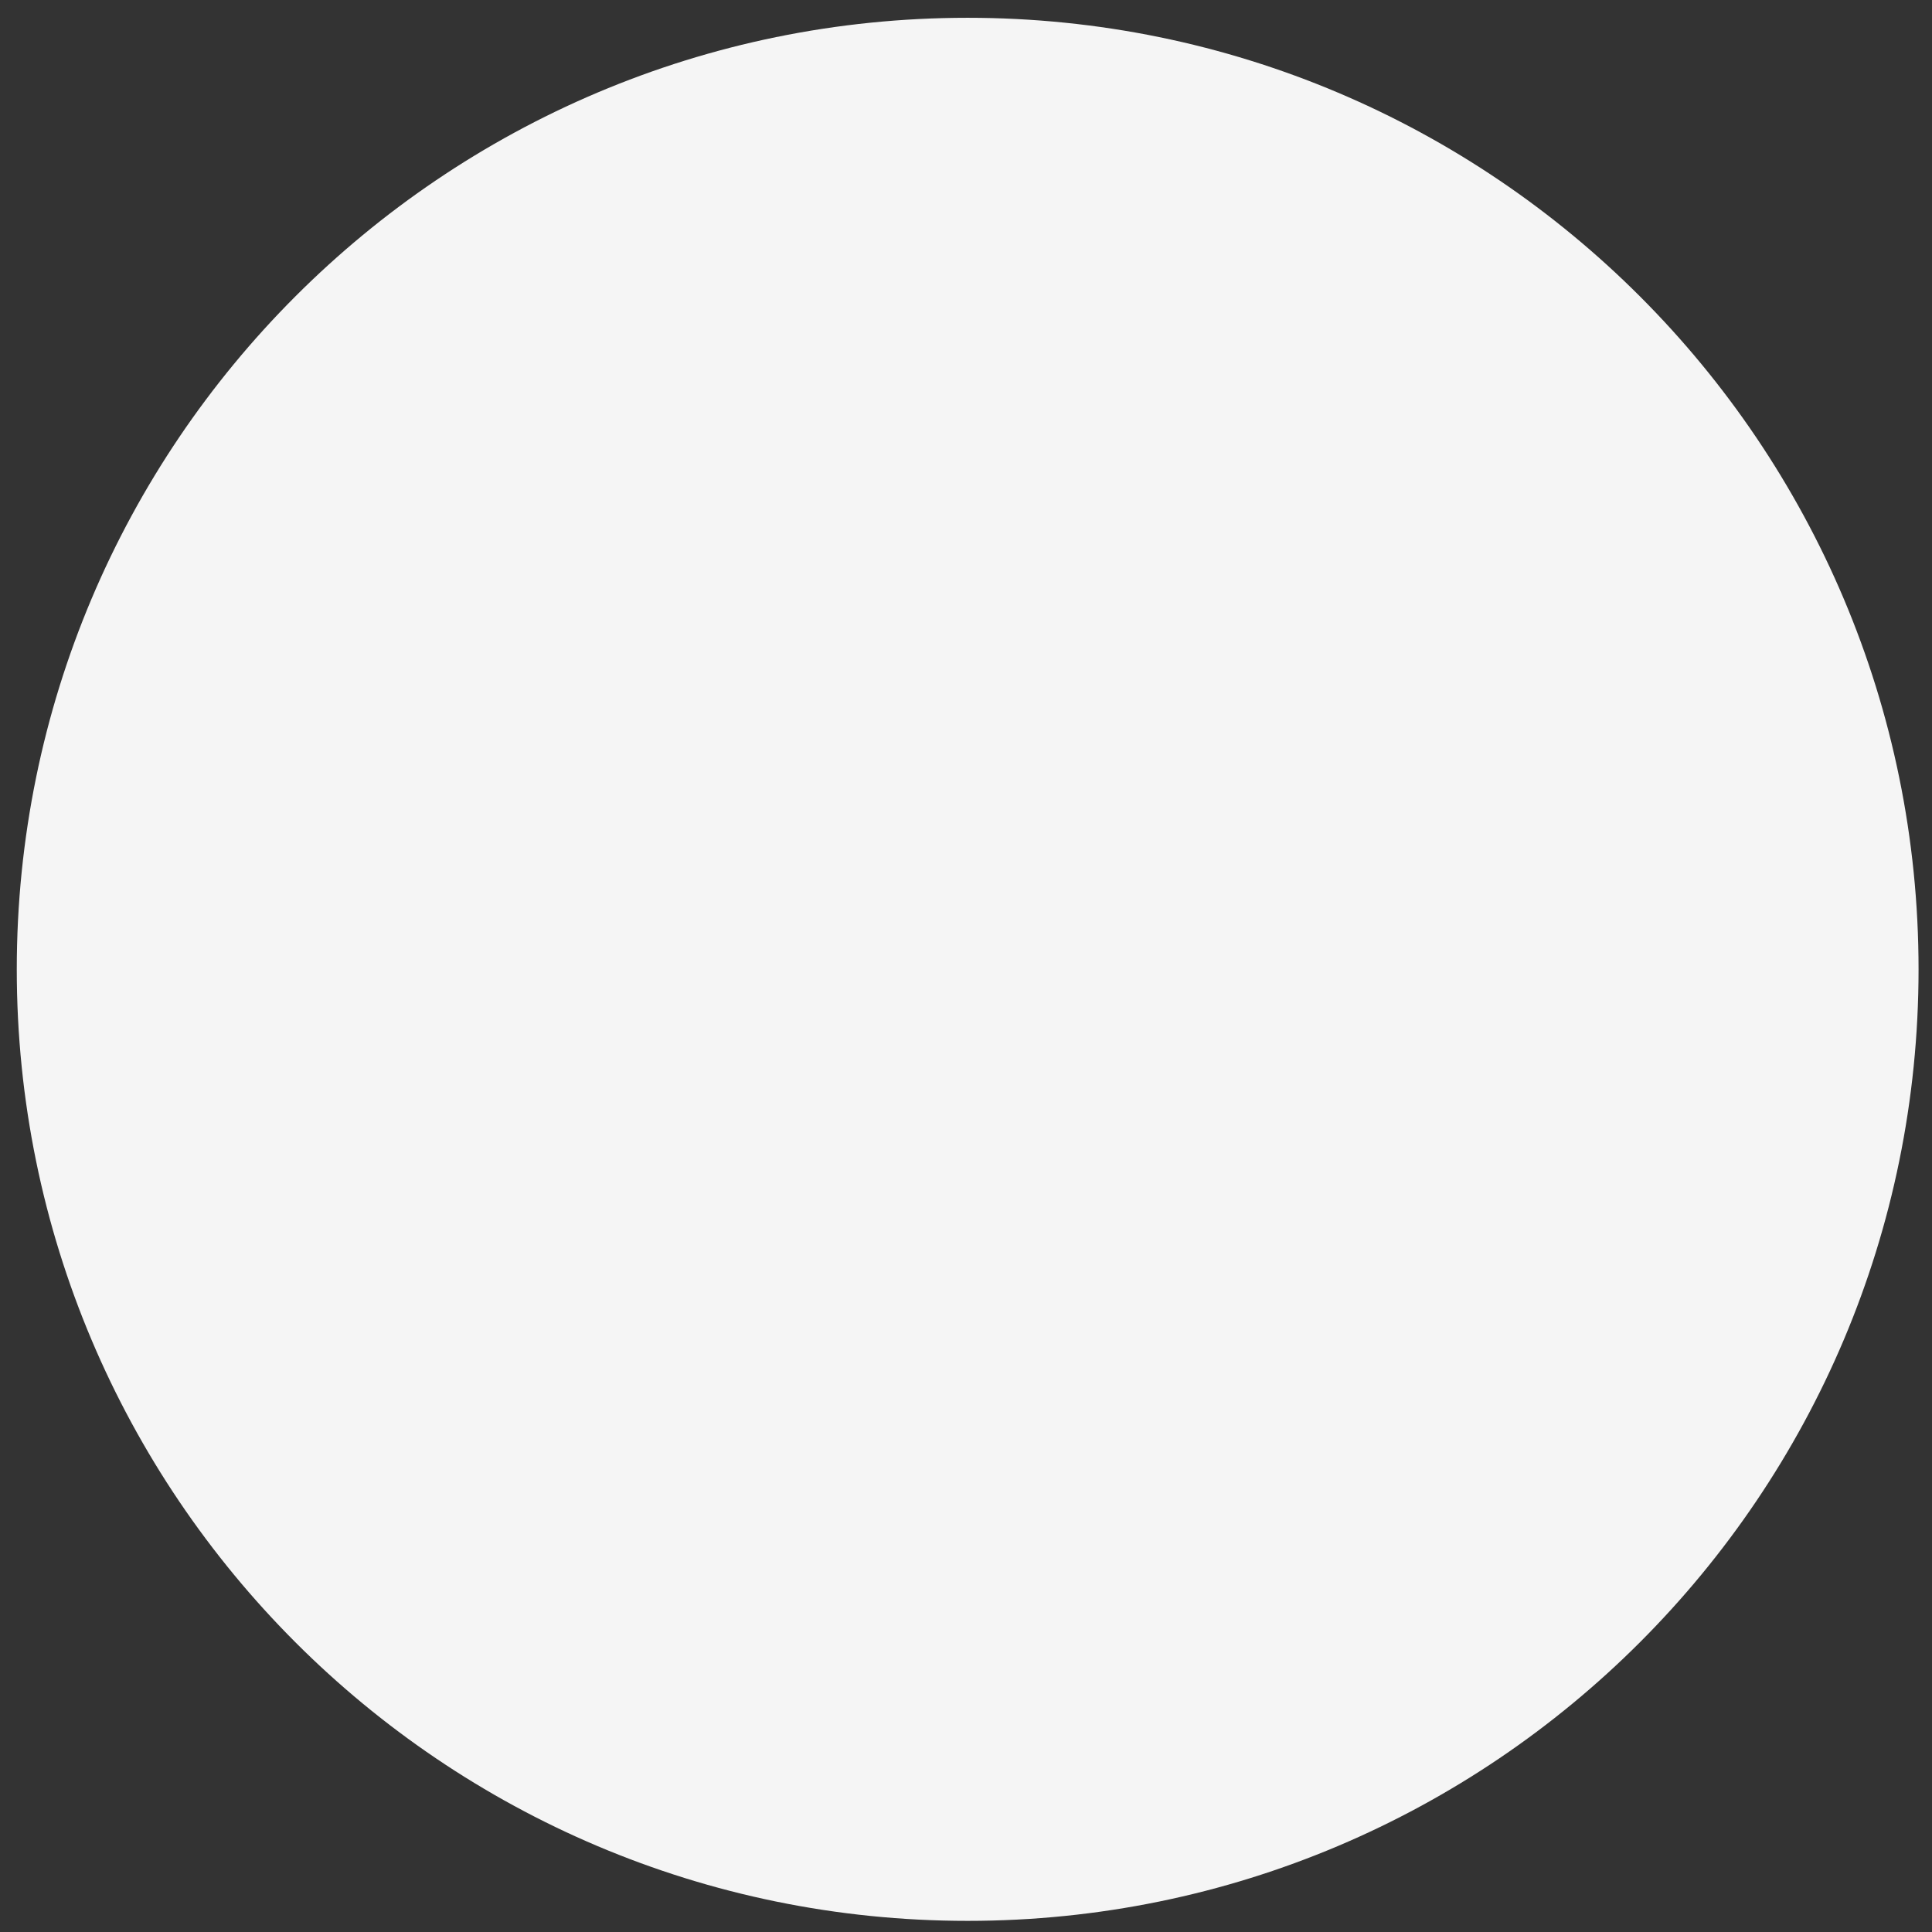 <svg width="72" height="72" viewBox="0 0 72 72" fill="none" xmlns="http://www.w3.org/2000/svg">
<rect x="0" y="0" width="72" height="72" fill="#333333" stroke="none"/>
<path d="M36.062 71.585C55.634 71.585 71.499 55.709 71.499 36.124C71.499 16.54 55.634 0.663 36.062 0.663C16.49 0.663 0.625 16.54 0.625 36.124C0.625 55.709 16.49 71.585 36.062 71.585Z" fill="#F5F5F5"/>
</svg>
